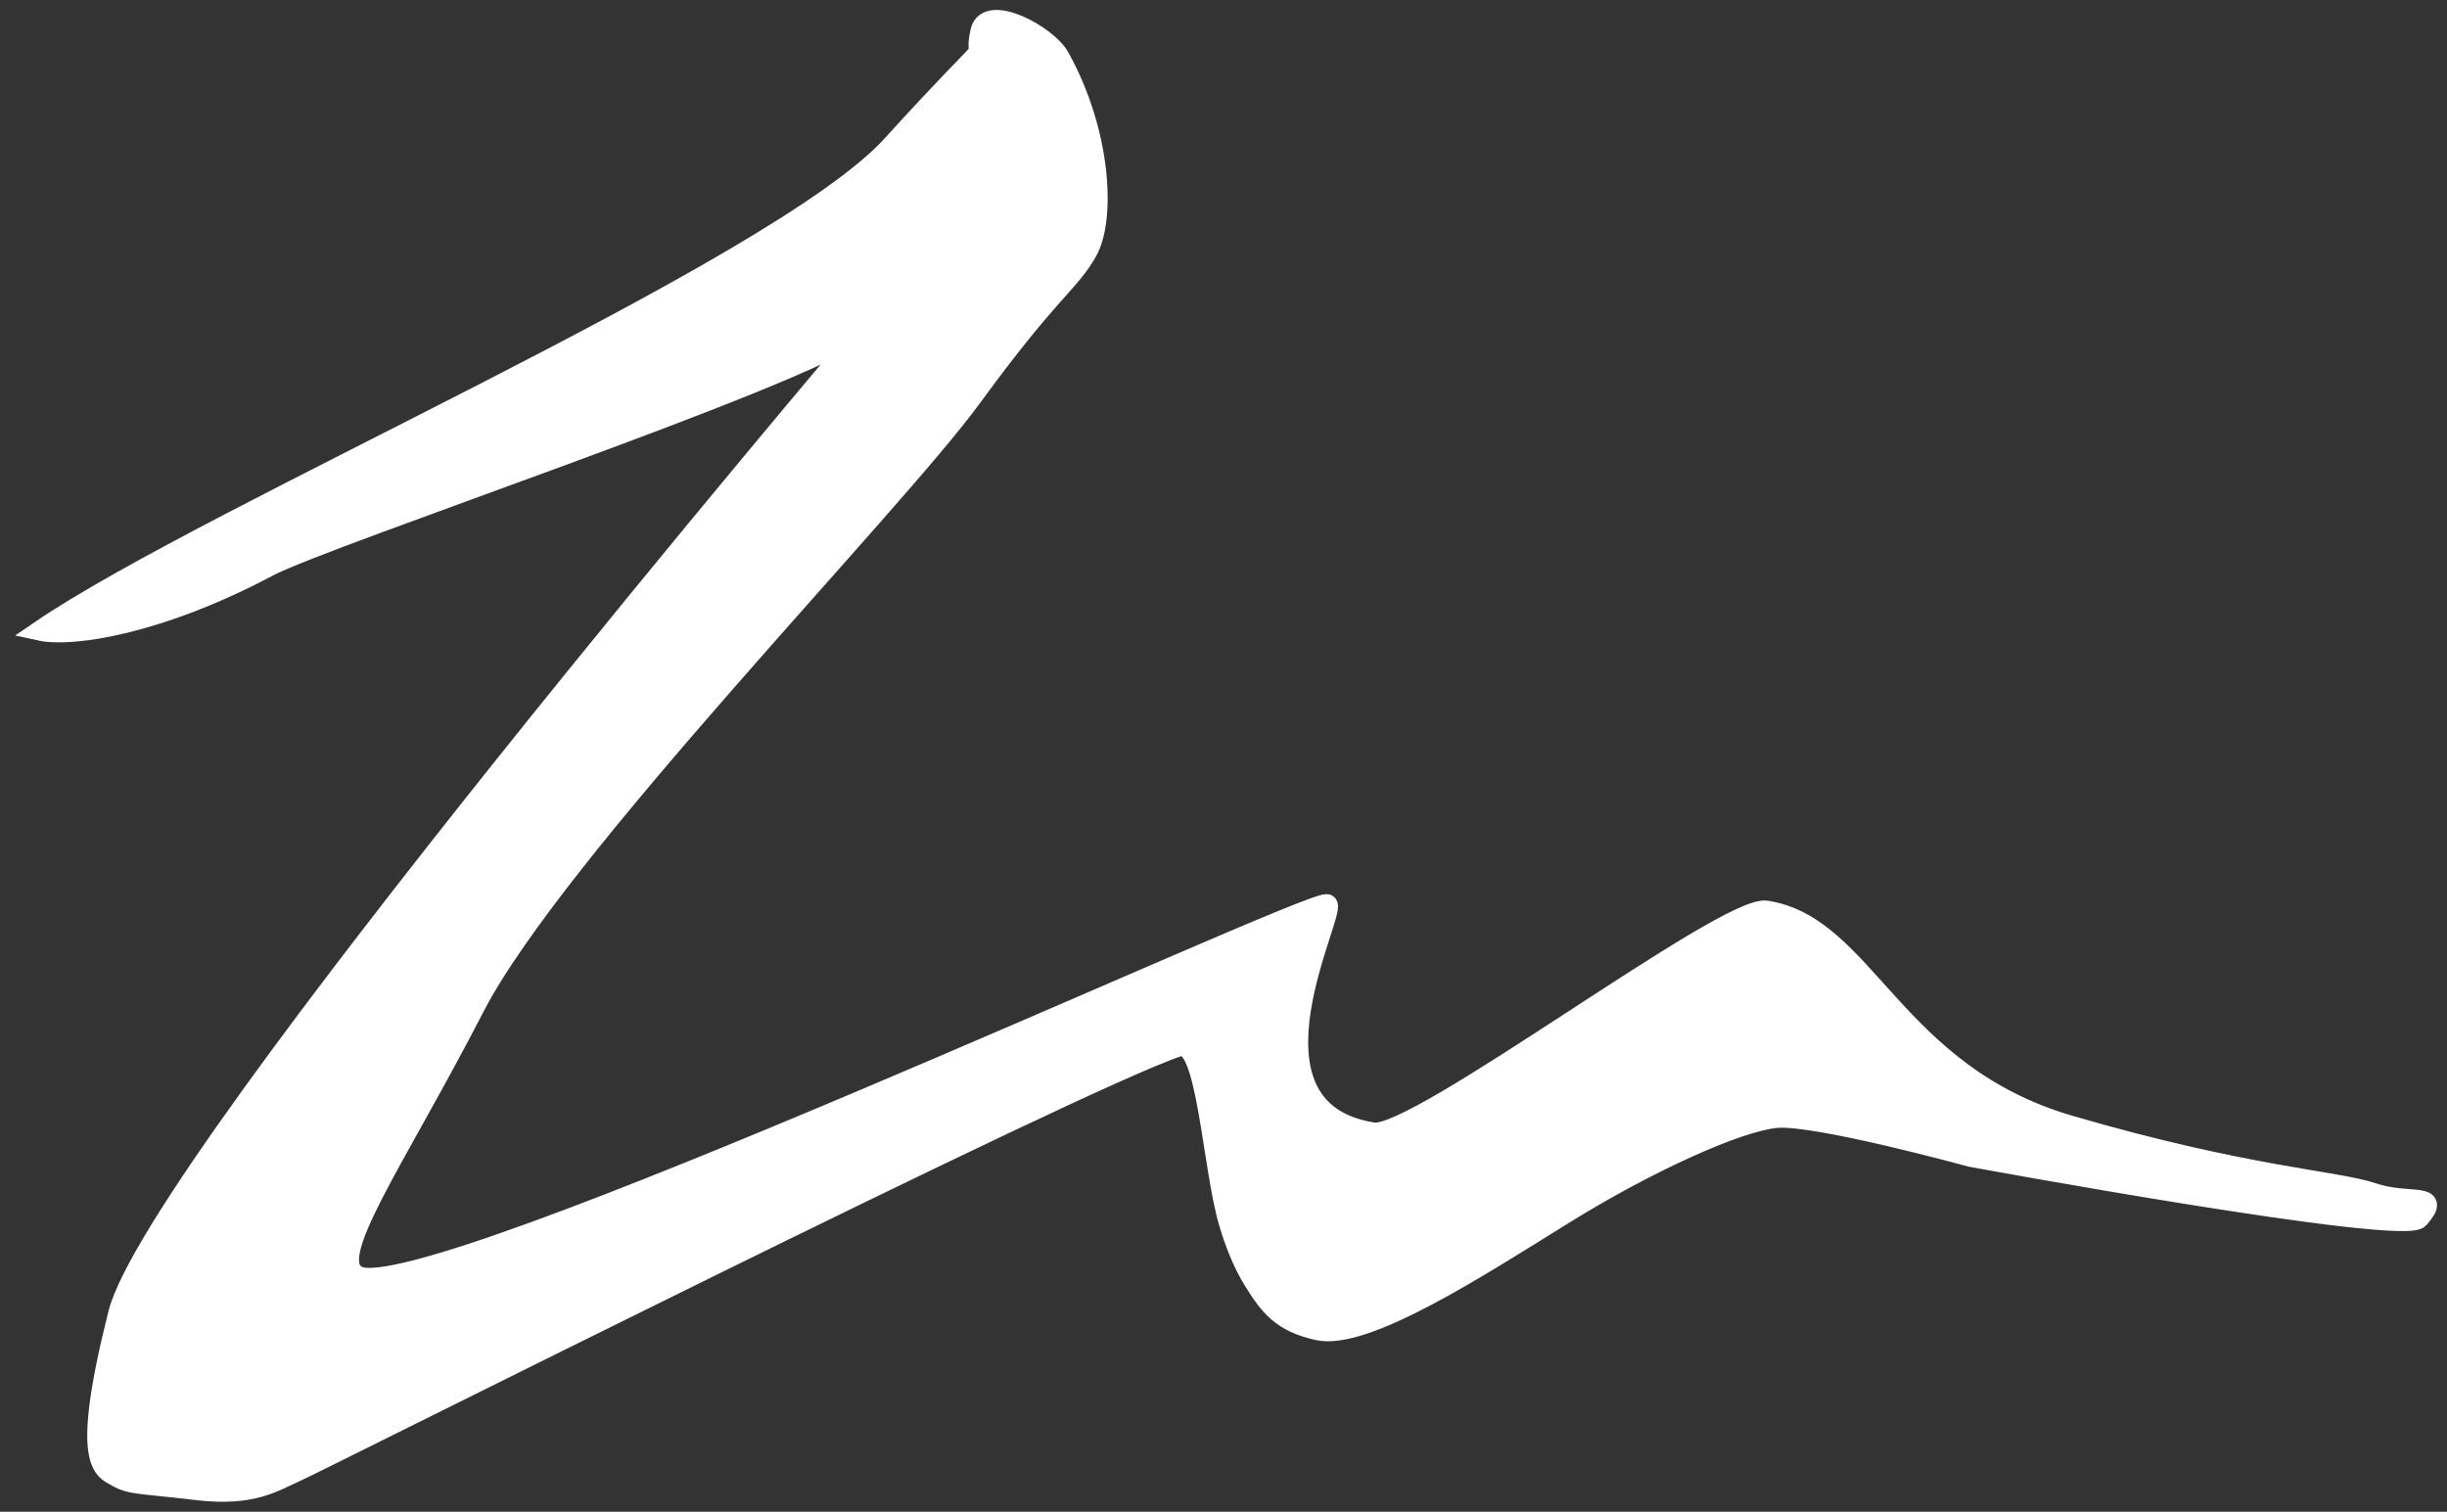 <svg width="123" height="76" viewBox="0 0 123 76" fill="none" xmlns="http://www.w3.org/2000/svg">
<rect x="0" y="0" width="123" height="76" fill="#333333" stroke="none"/>
<path d="M119.276 59.967C117.447 59.346 112.866 59.159 104.019 56.57C95.172 53.98 93.774 46.543 88.787 45.777C86.73 45.462 71.215 57.274 69.03 56.931C61.7 55.782 67.444 45.449 66.686 45.449C65.155 45.449 21.483 65.777 17.998 64.148C16.264 63.338 19.802 58.505 23.855 50.641C27.907 42.778 44.848 25.463 48.849 19.98C52.851 14.497 53.745 14.262 54.662 12.634C55.578 11.005 55.369 6.659 53.256 2.863C52.637 1.752 49.625 0.132 49.282 1.562C48.794 3.601 50.607 0.941 44.84 7.291C39.073 13.642 10.613 25.827 2 31.708C3.597 32.06 8.006 31.401 13.45 28.509C16.427 26.927 40.586 18.913 43.366 16.594C43.366 16.594 7.863 58.41 5.938 66.037C4.013 73.663 5.181 73.863 5.89 74.261C6.6 74.659 7.039 74.577 9.886 74.917C12.734 75.257 13.789 74.472 14.867 74.003C15.945 73.535 54.253 54.24 59.268 52.607C60.67 52.151 60.925 58.678 61.773 61.501C62.07 62.489 62.453 63.494 63.005 64.383C63.815 65.688 64.436 66.479 66.239 66.88C68.62 67.41 74.303 63.72 78.555 61.08C82.808 58.441 87.321 56.397 89.277 56.206C91.234 56.016 99.062 58.163 99.062 58.163C99.062 58.163 120.801 62.168 121.596 61.256C122.799 59.878 121.105 60.588 119.276 59.967Z" fill="white" stroke="white"/>
</svg>

